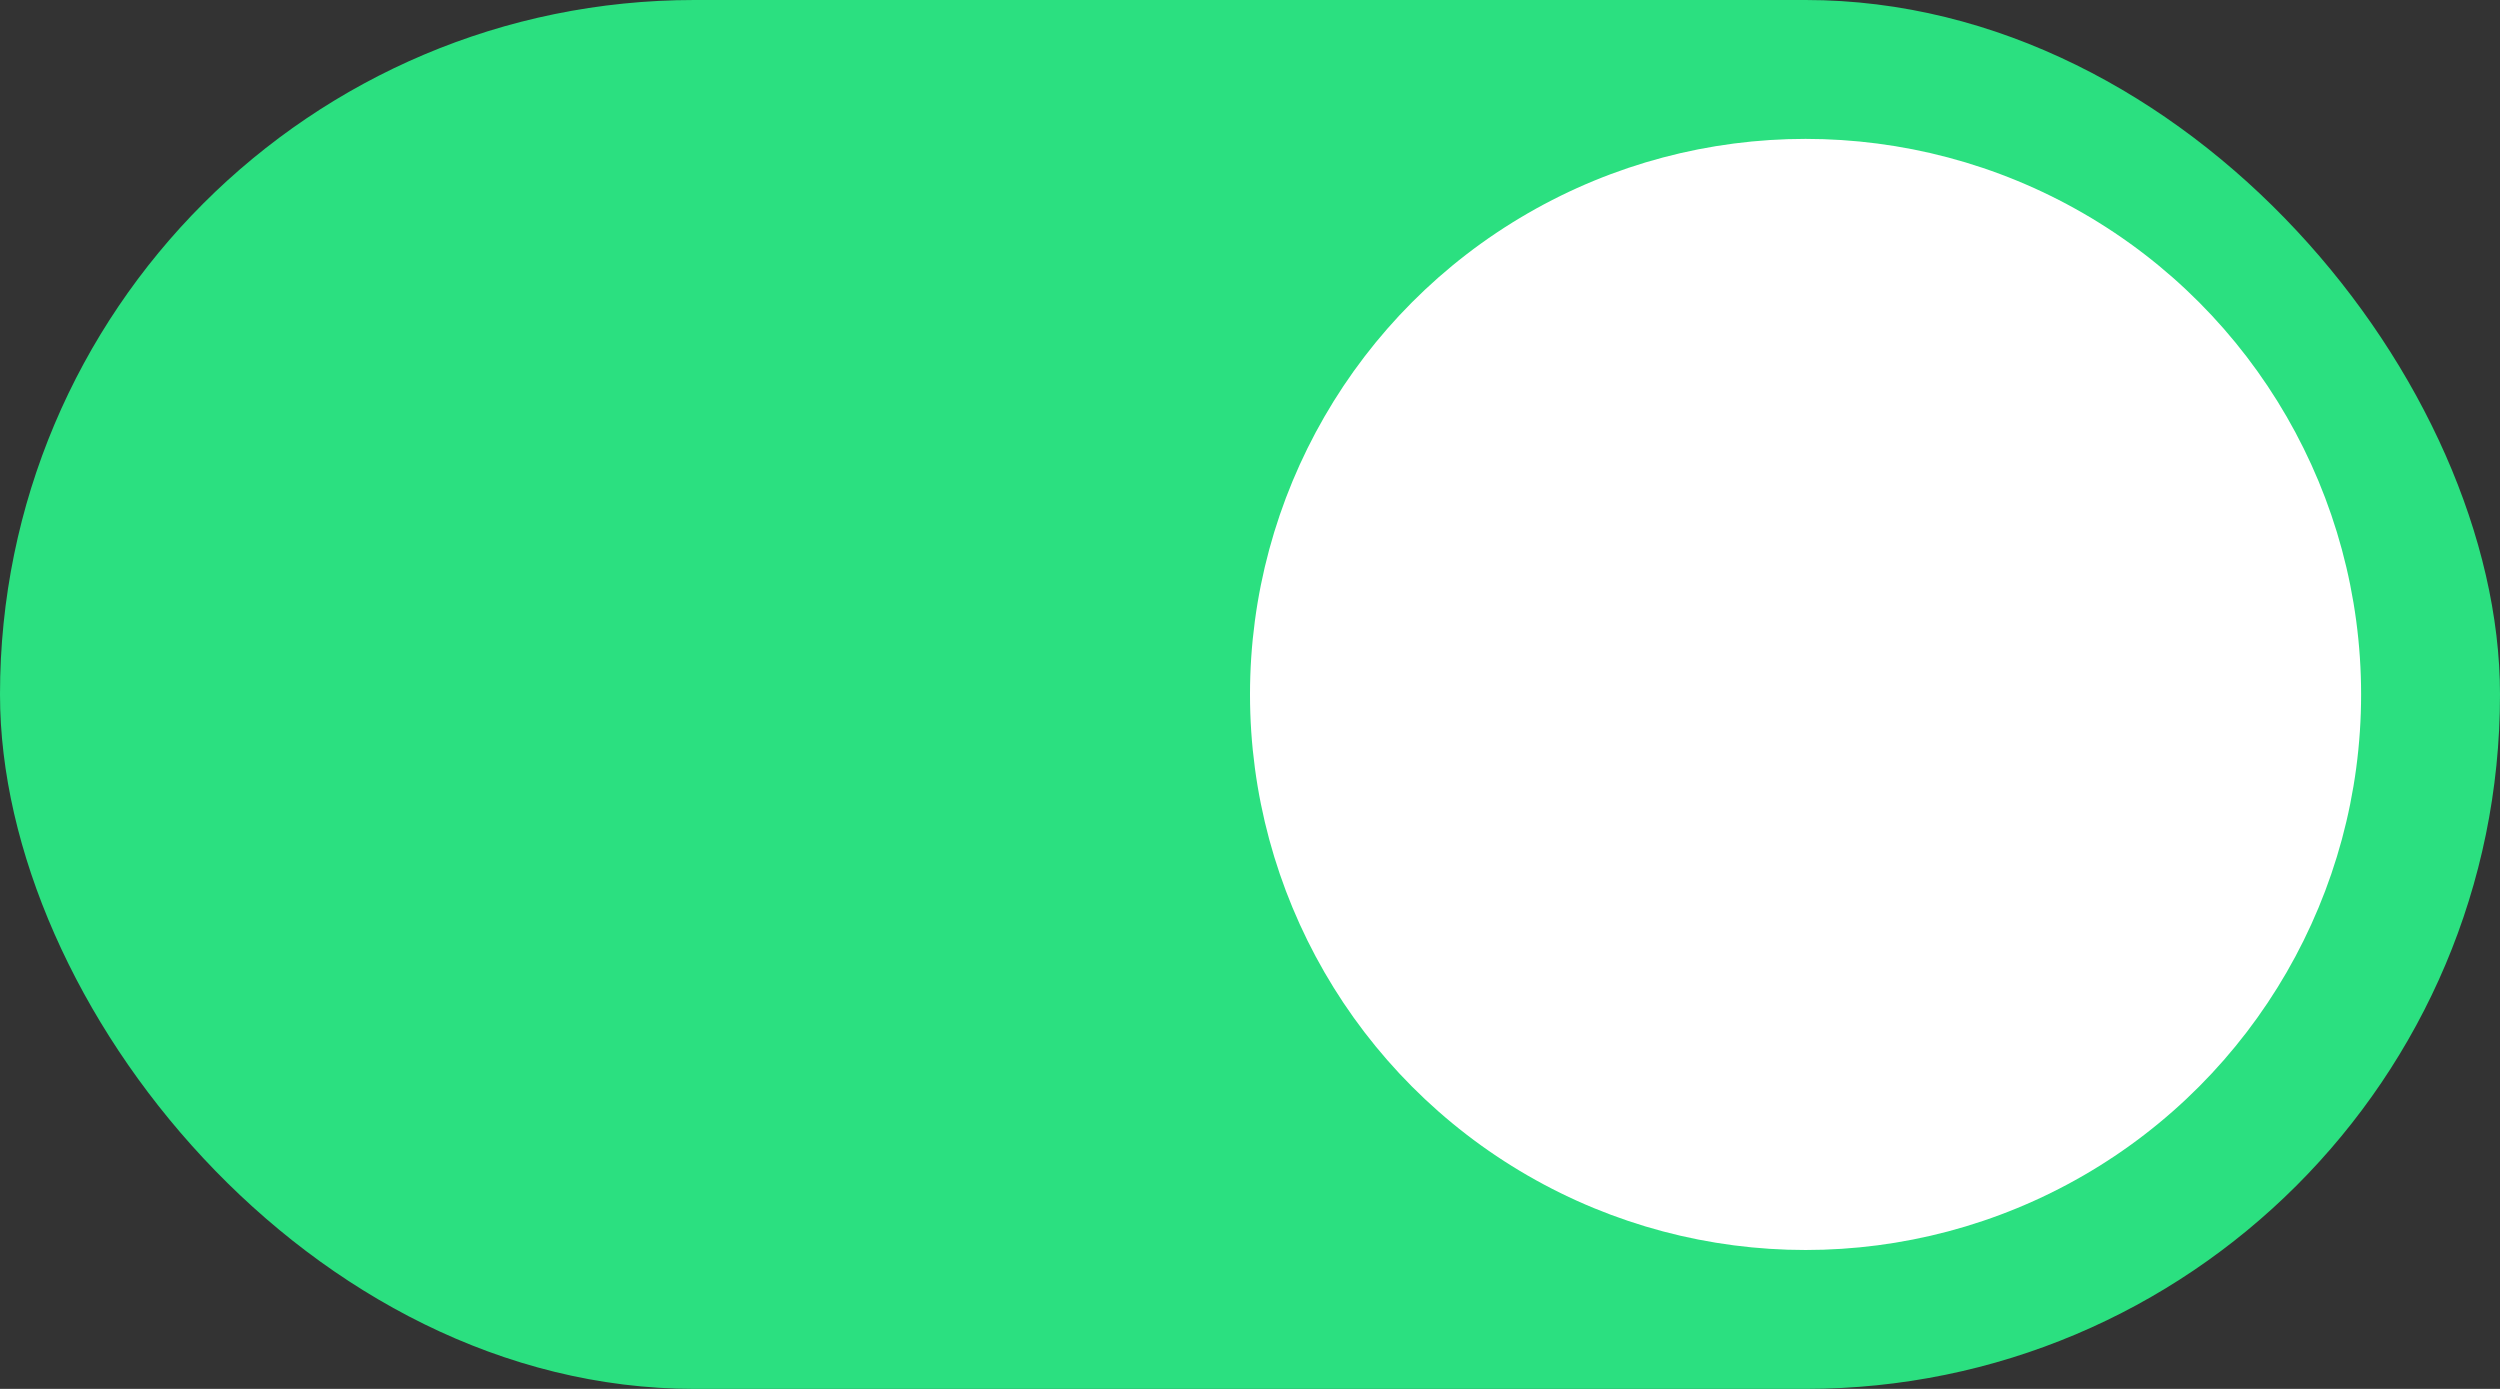 <svg xmlns="http://www.w3.org/2000/svg" fill="none" viewBox="0 0 36 20"><rect x="0" y="0" width="36" height="20" fill="#333333" stroke="none"/><rect width="36" height="20" fill="#2BE080" rx="10"/><circle cx="26" cy="10" r="8" fill="#fff"/></svg>